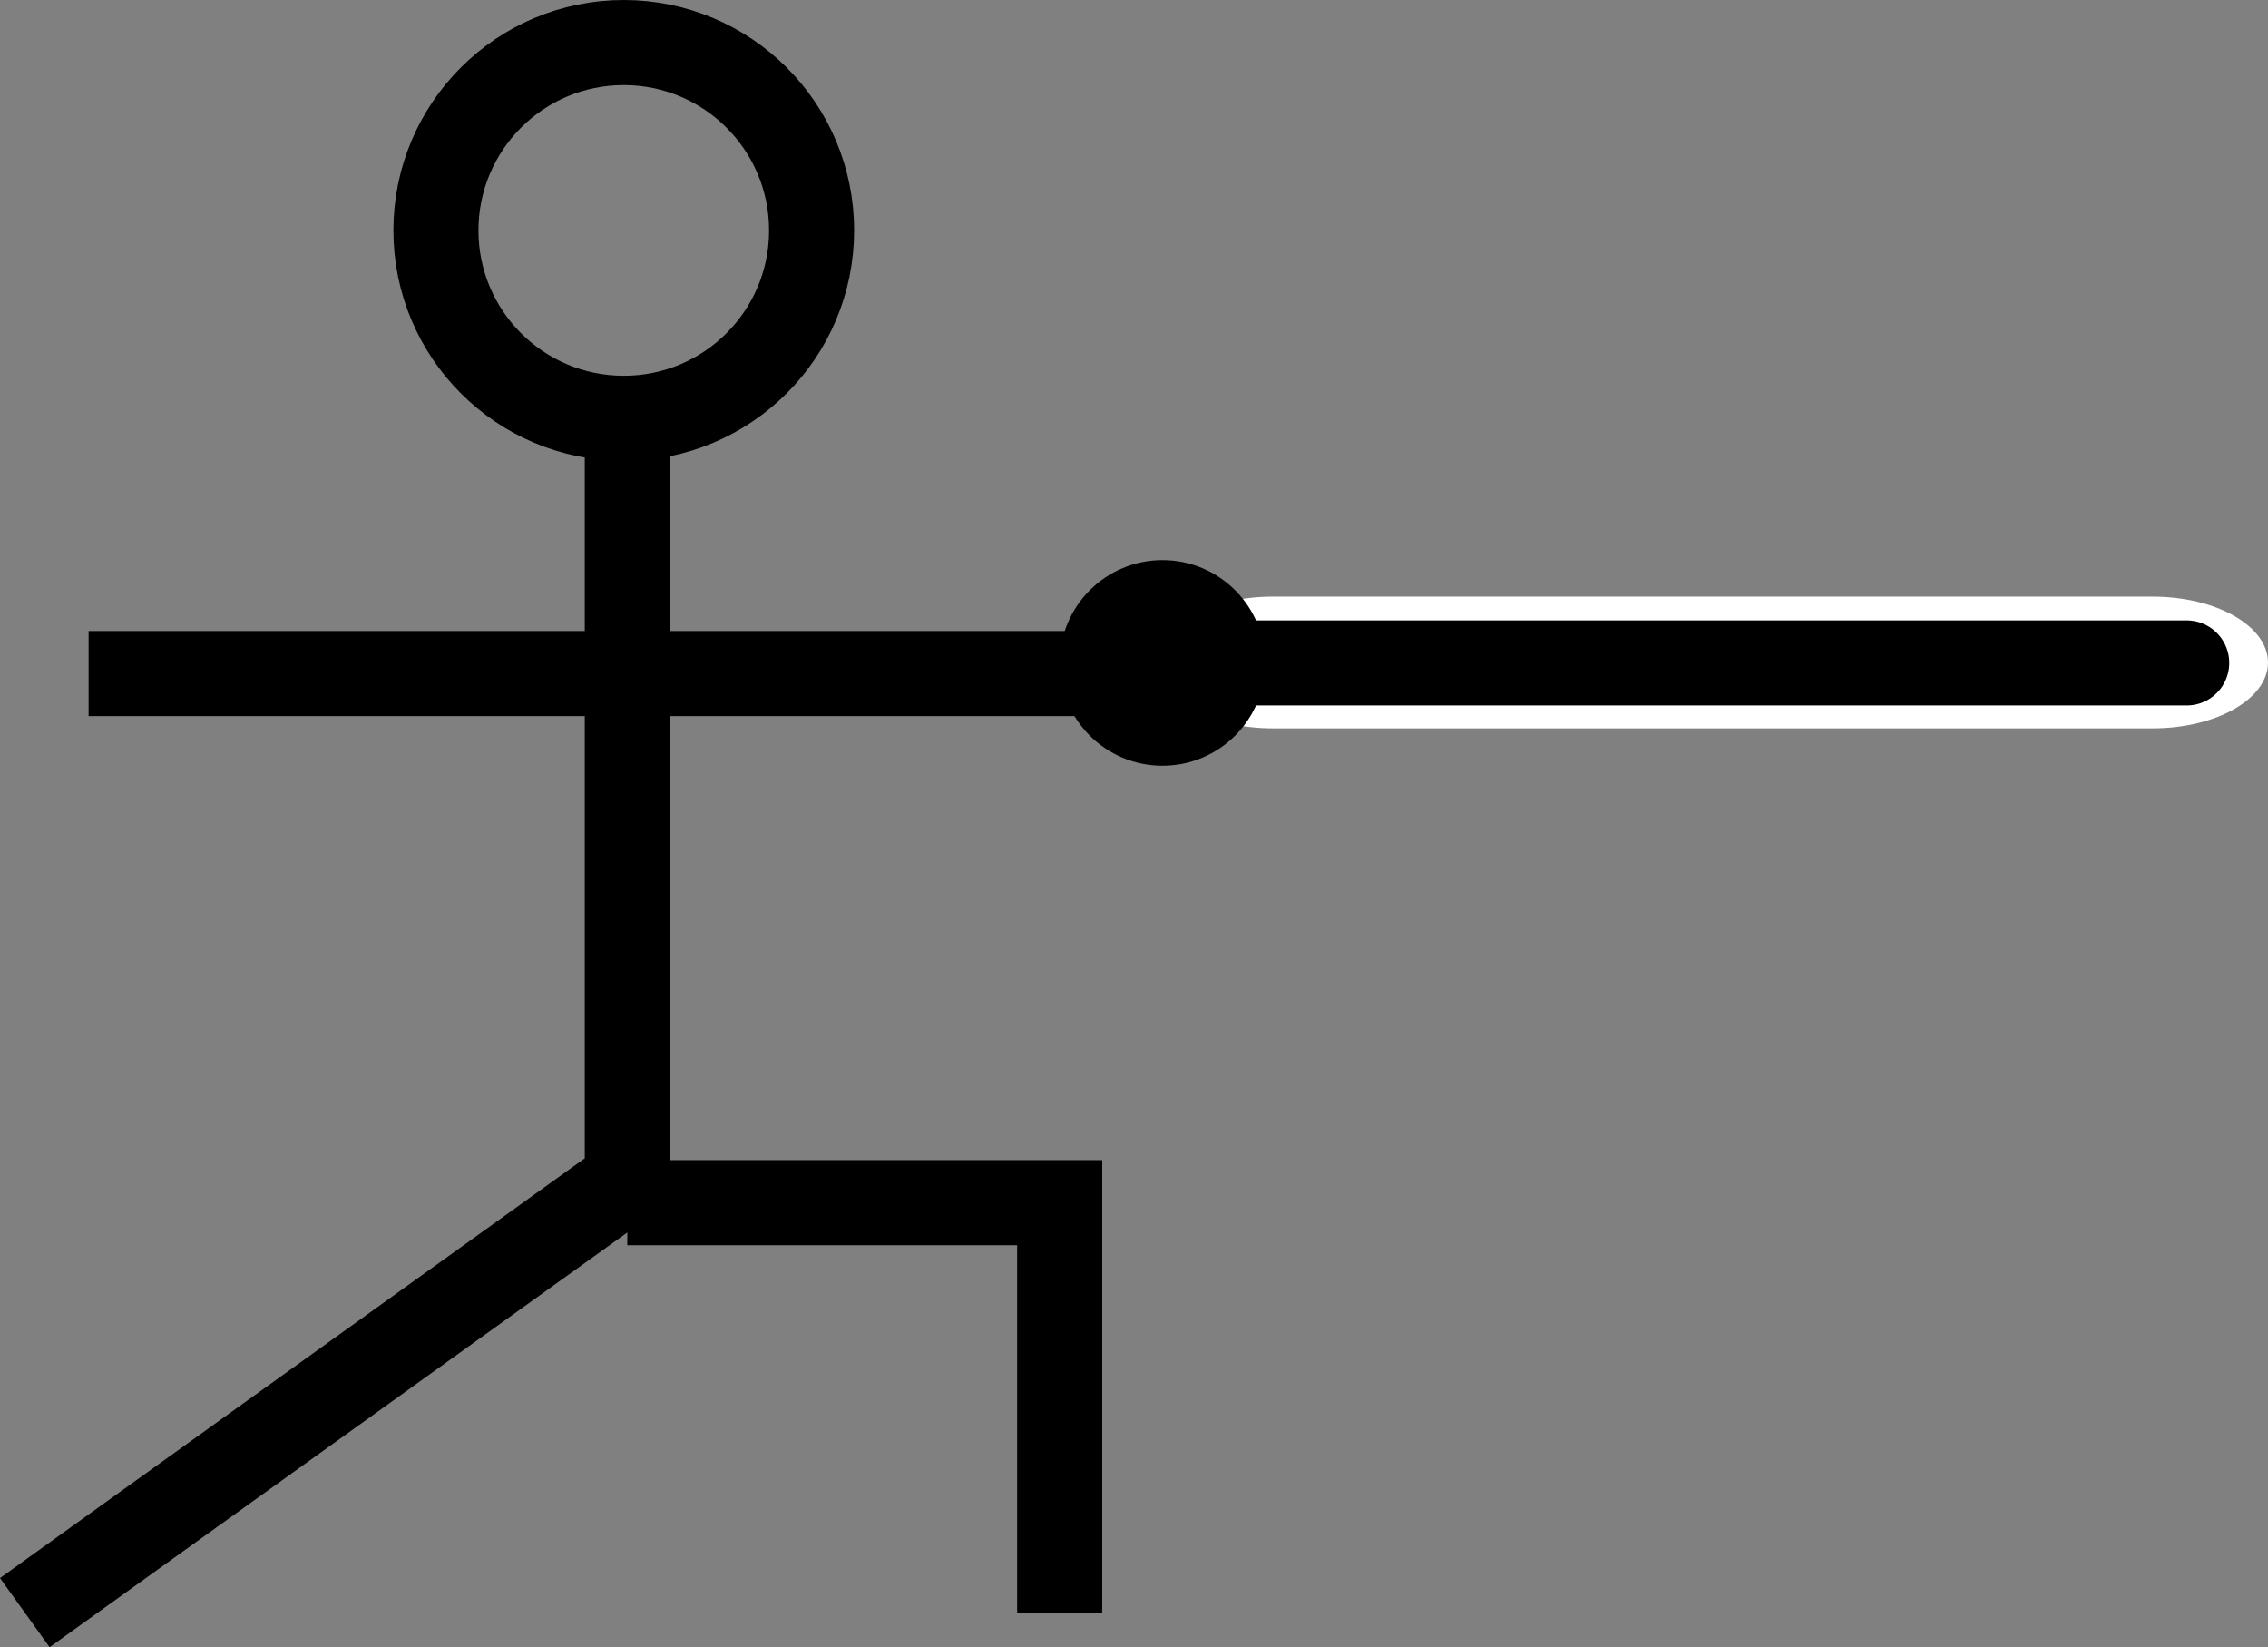 <?xml version="1.0" encoding="UTF-8"?>
<svg id="Layer_2" data-name="Layer 2" xmlns="http://www.w3.org/2000/svg" viewBox="0 0 319.97 232.33">
  <rect x="0" y="0" width="319.97" height="232.33" fill="#808080" stroke="none"/>
  <defs>
    <style>
      .cls-1 {
        stroke-linecap: round;
        stroke-linejoin: round;
      }

      .cls-1, .cls-2 {
        fill: none;
        stroke: #000;
        stroke-width: 12px;
      }

      .cls-2 {
        stroke-miterlimit: 10;
      }

      .cls-3 {
        fill: #fff;
        stroke-width: 0px;
      }
    </style>
  </defs>
  <g id="Layer_1-2" data-name="Layer 1">
    <g>
      <polyline class="cls-2" points="3.5 227.45 88.5 166.45 88.5 59"/>
      <polyline class="cls-2" points="149.5 227.45 149.5 169.63 88.5 169.63"/>
      <circle class="cls-2" cx="88" cy="32.5" r="26.5"/>
      <line class="cls-2" x1="12.5" y1="95" x2="172.33" y2="95"/>
      <path class="cls-3" d="M303.71,102.73h-124.17c-8.98,0-16.26-4.16-16.26-9.29s7.28-9.29,16.26-9.29h124.17c8.98,0,16.26,4.16,16.26,9.29s-7.28,9.29-16.26,9.29Z"/>
      <circle class="cls-2" cx="164" cy="93.5" r="8.5"/>
      <line class="cls-1" x1="164" y1="93.5" x2="308.5" y2="93.5"/>
    </g>
  </g>
</svg>
